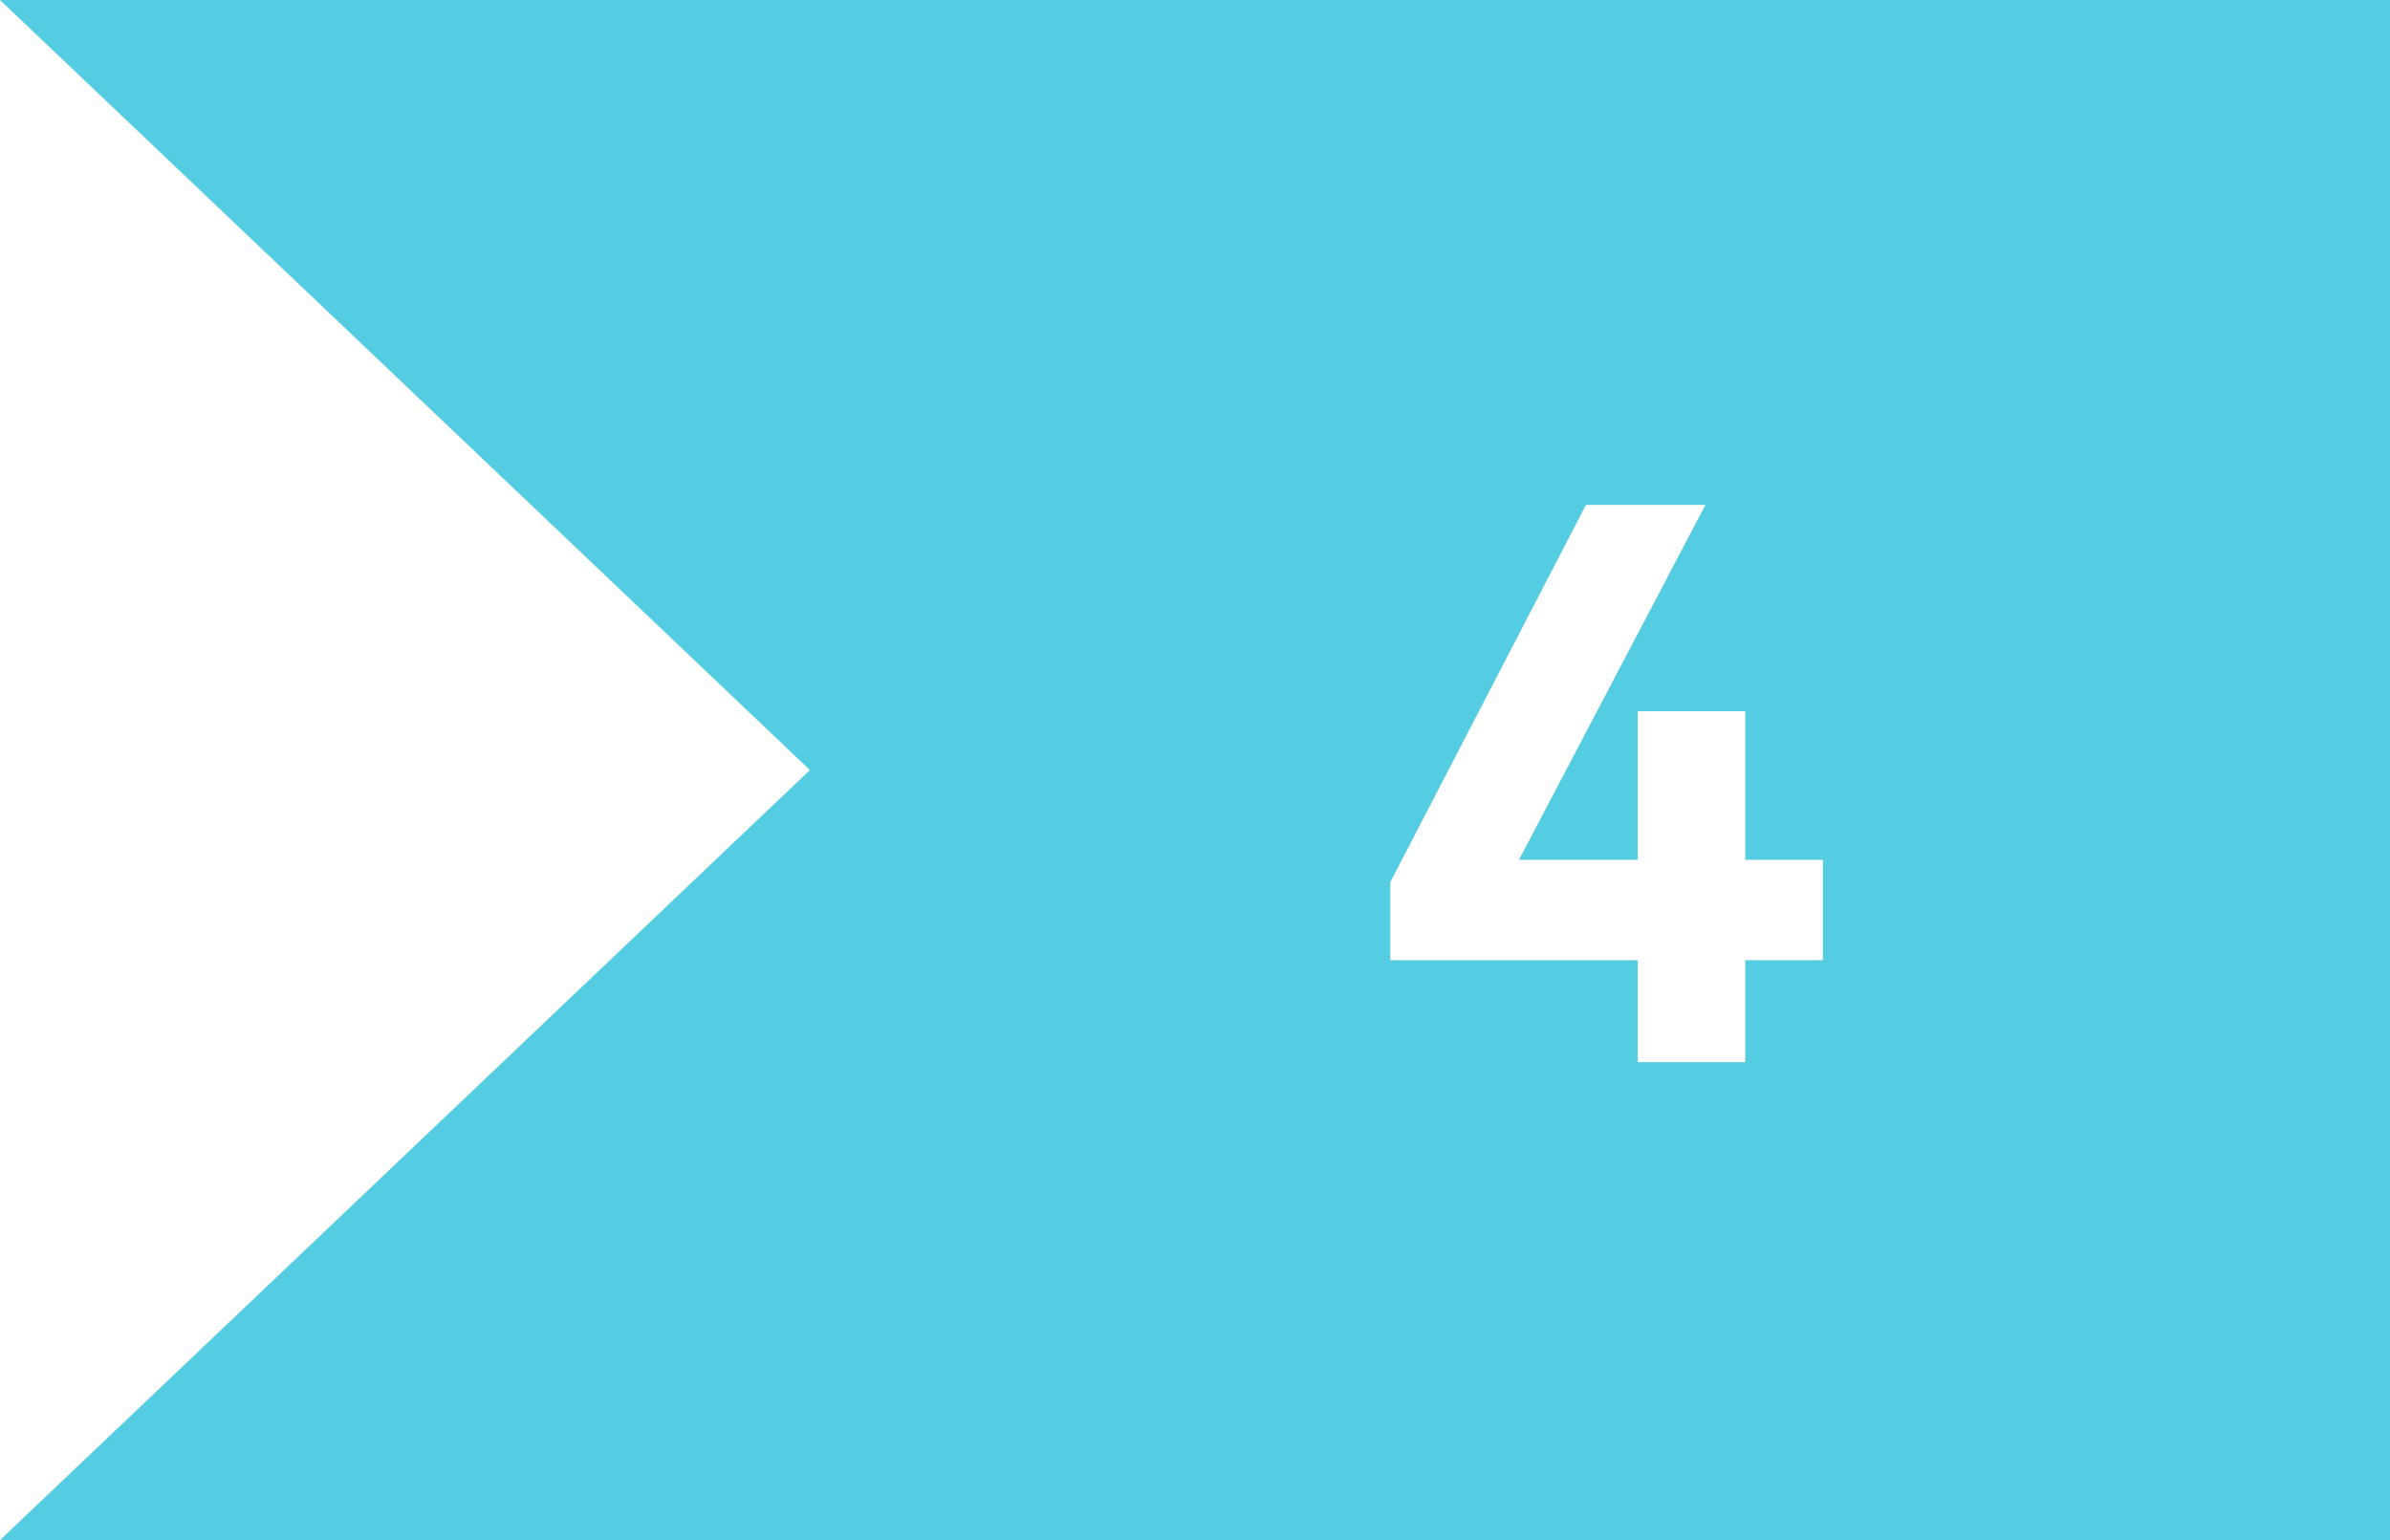 <svg width="90" height="58" viewBox="0 0 90 58" fill="none" xmlns="http://www.w3.org/2000/svg">
<path fill-rule="evenodd" clip-rule="evenodd" d="M90 0H0L30.5 29L0 58H90V0ZM68.645 32.38H65.721V26.785H61.67V32.38H57.2L64.221 19.015H59.721L52.355 33.22V36.16H61.67V40H65.721V36.16H68.645V32.38Z" fill="#54CCE1"/>
</svg>
